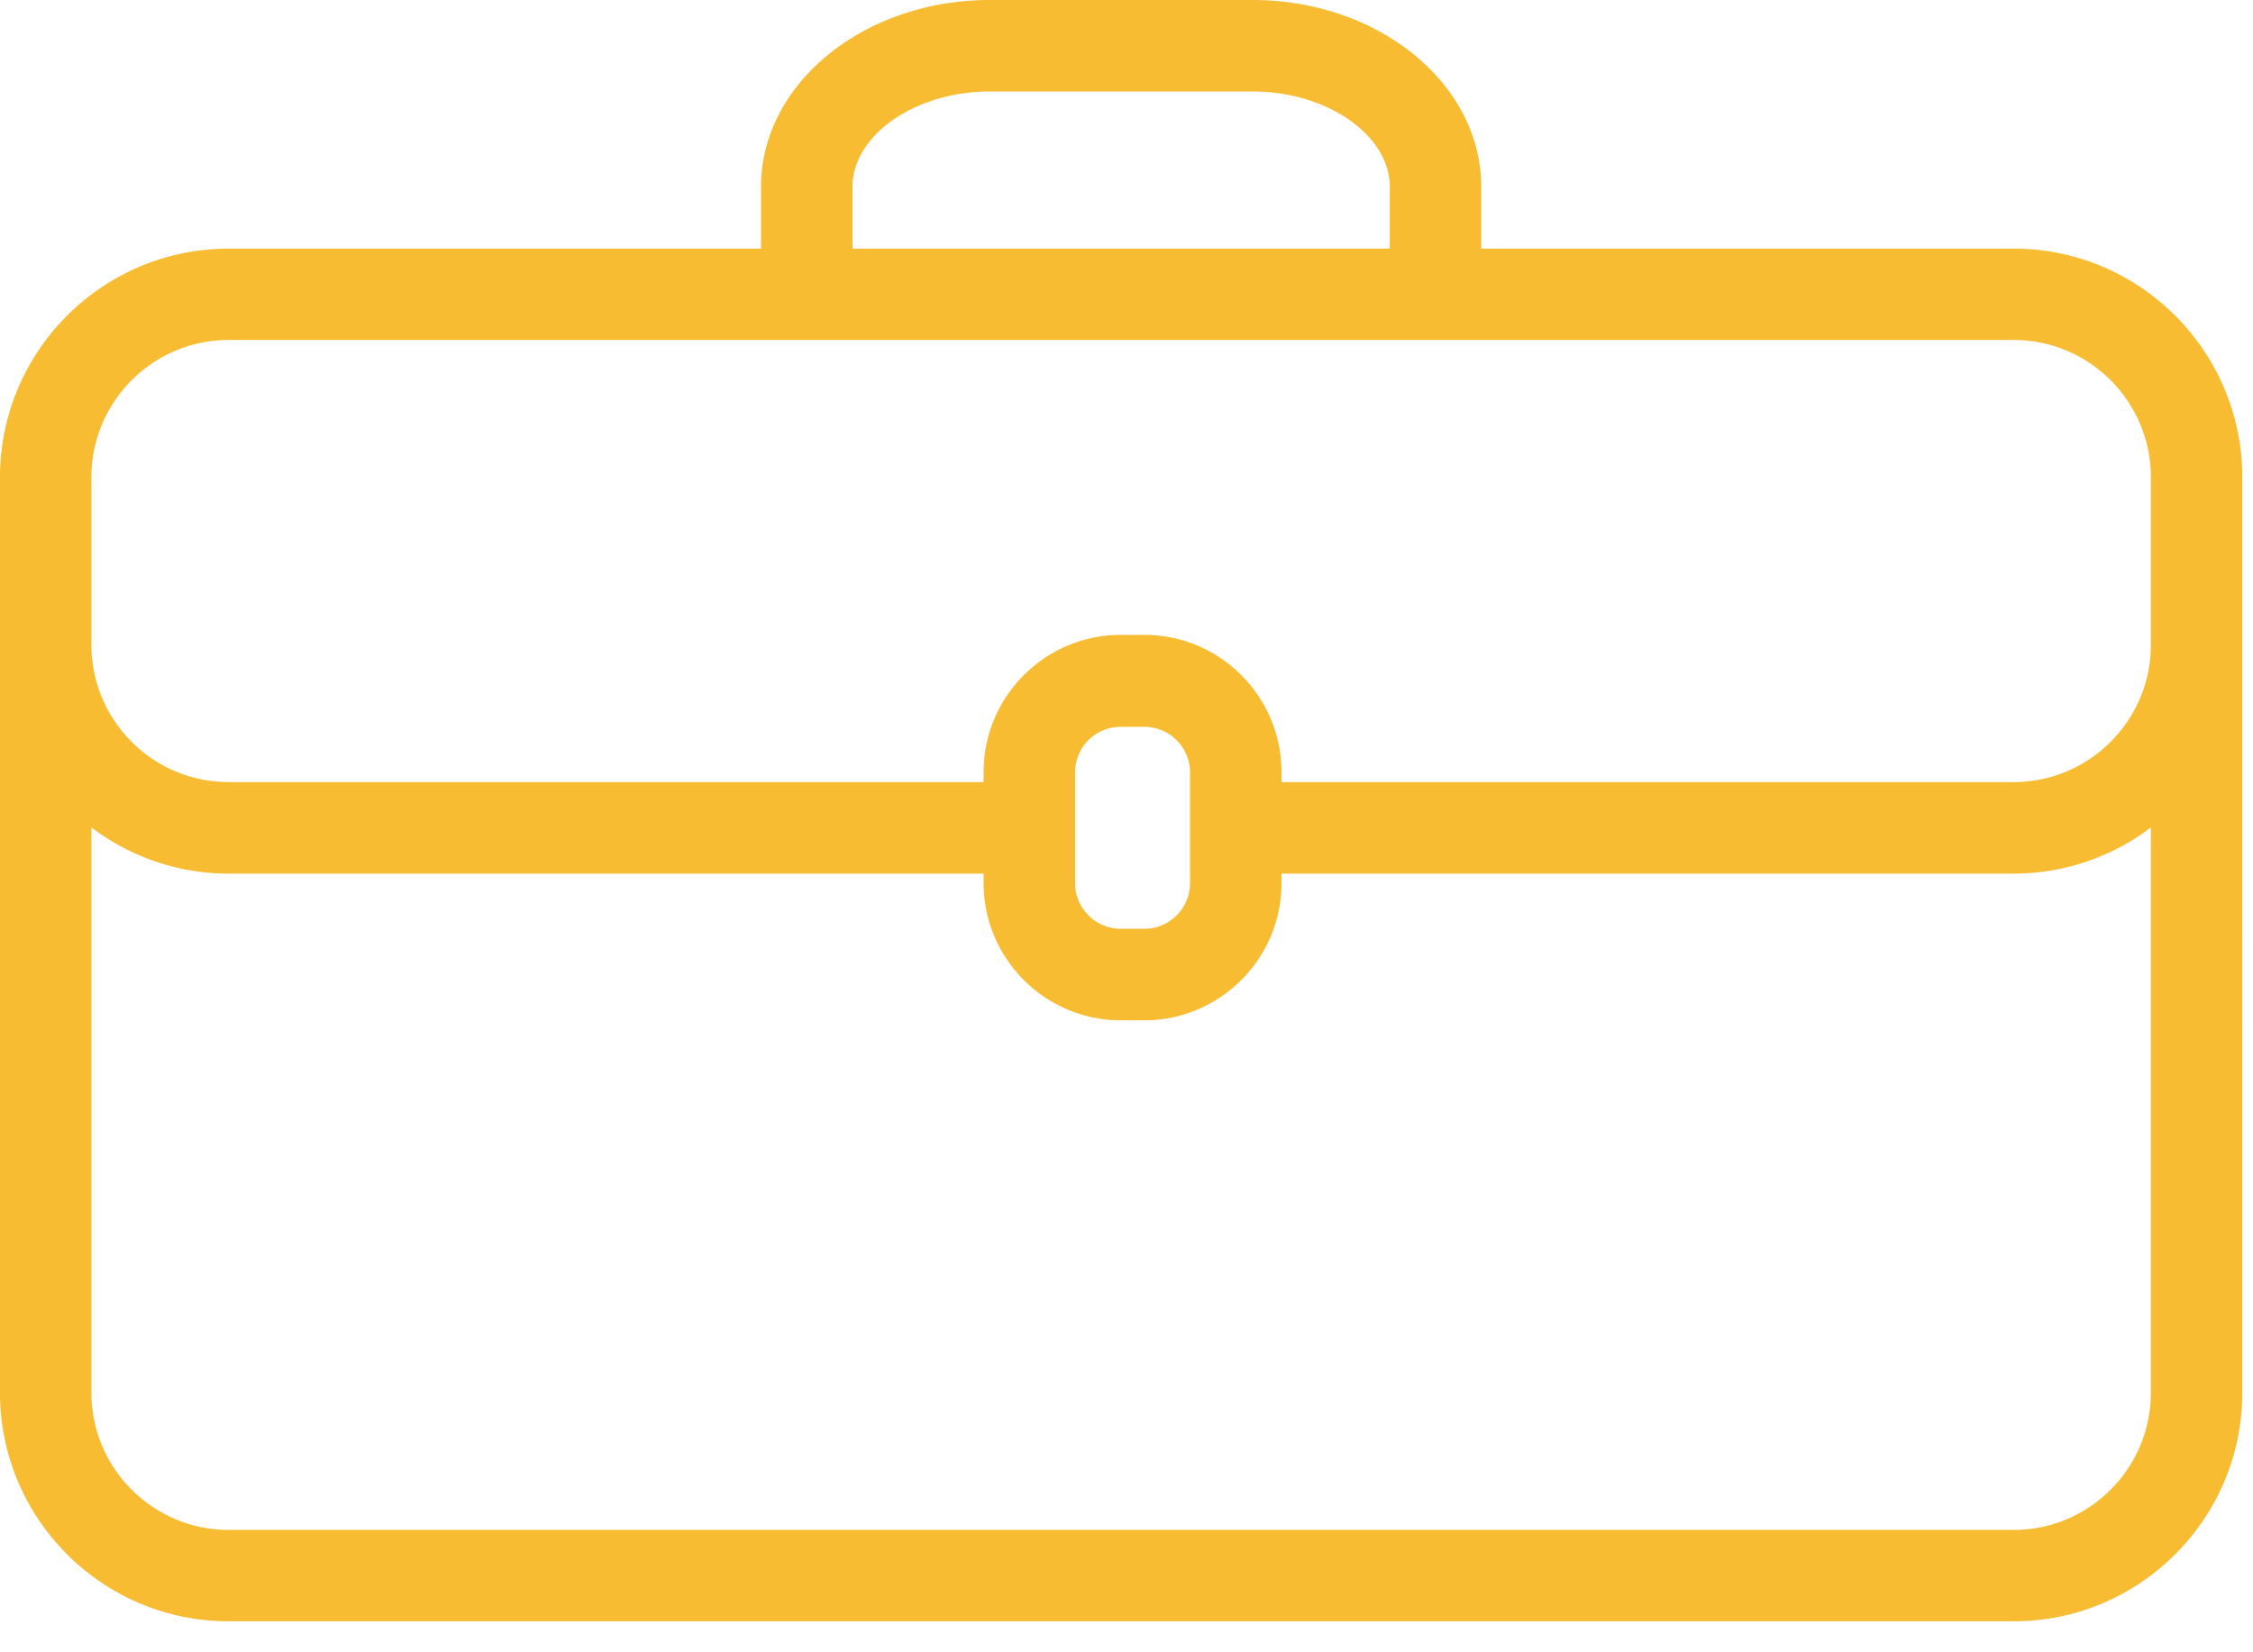 <svg xmlns="http://www.w3.org/2000/svg" width="45" height="33"><path d="M42.96 12.88c0 1.51-1.23 2.74-2.74 2.74H25.596v-.2c0-1.51-1.23-2.74-2.74-2.74h-.47c-1.51 0-2.74 1.23-2.74 2.74v.2H4.566c-1.51 0-2.74-1.23-2.74-2.74v-3.35c0-1.51 1.23-2.74 2.74-2.74H40.22c1.51 0 2.74 1.23 2.74 2.74v3.35zm-21.487 4.756V15.43c0-.503.4-.914.913-.914h.47c.504 0 .913.41.913.914v2.206c0 .504-.41.914-.913.914h-.47c-.504 0-.913-.41-.913-.914zm21.487 10.18c0 1.51-1.23 2.74-2.74 2.74H4.566c-1.51 0-2.74-1.23-2.74-2.74v-11.29c.764.576 1.71.922 2.74.922h15.08v.19c0 1.51 1.23 2.74 2.74 2.74h.47c1.51 0 2.74-1.23 2.74-2.74v-.19H40.22a4.54 4.54 0 0 0 2.74-.922v11.29zM17.028 3.73c0-1.032 1.255-1.903 2.74-1.903h5.25c1.485 0 2.74.87 2.74 1.903v1.236h-10.73V3.73zM40.22 4.966H29.585V3.73c0-2.057-2.05-3.73-4.566-3.73h-5.25C17.25 0 15.2 1.673 15.2 3.73v1.236H4.566C2.048 4.966 0 7.015 0 9.532v18.283c0 2.518 2.048 4.566 4.566 4.566H40.22c2.518 0 4.566-2.05 4.566-4.566V9.532c0-2.518-2.05-4.566-4.566-4.566z" fill="#F7BC31" fill-rule="evenodd"/></svg>